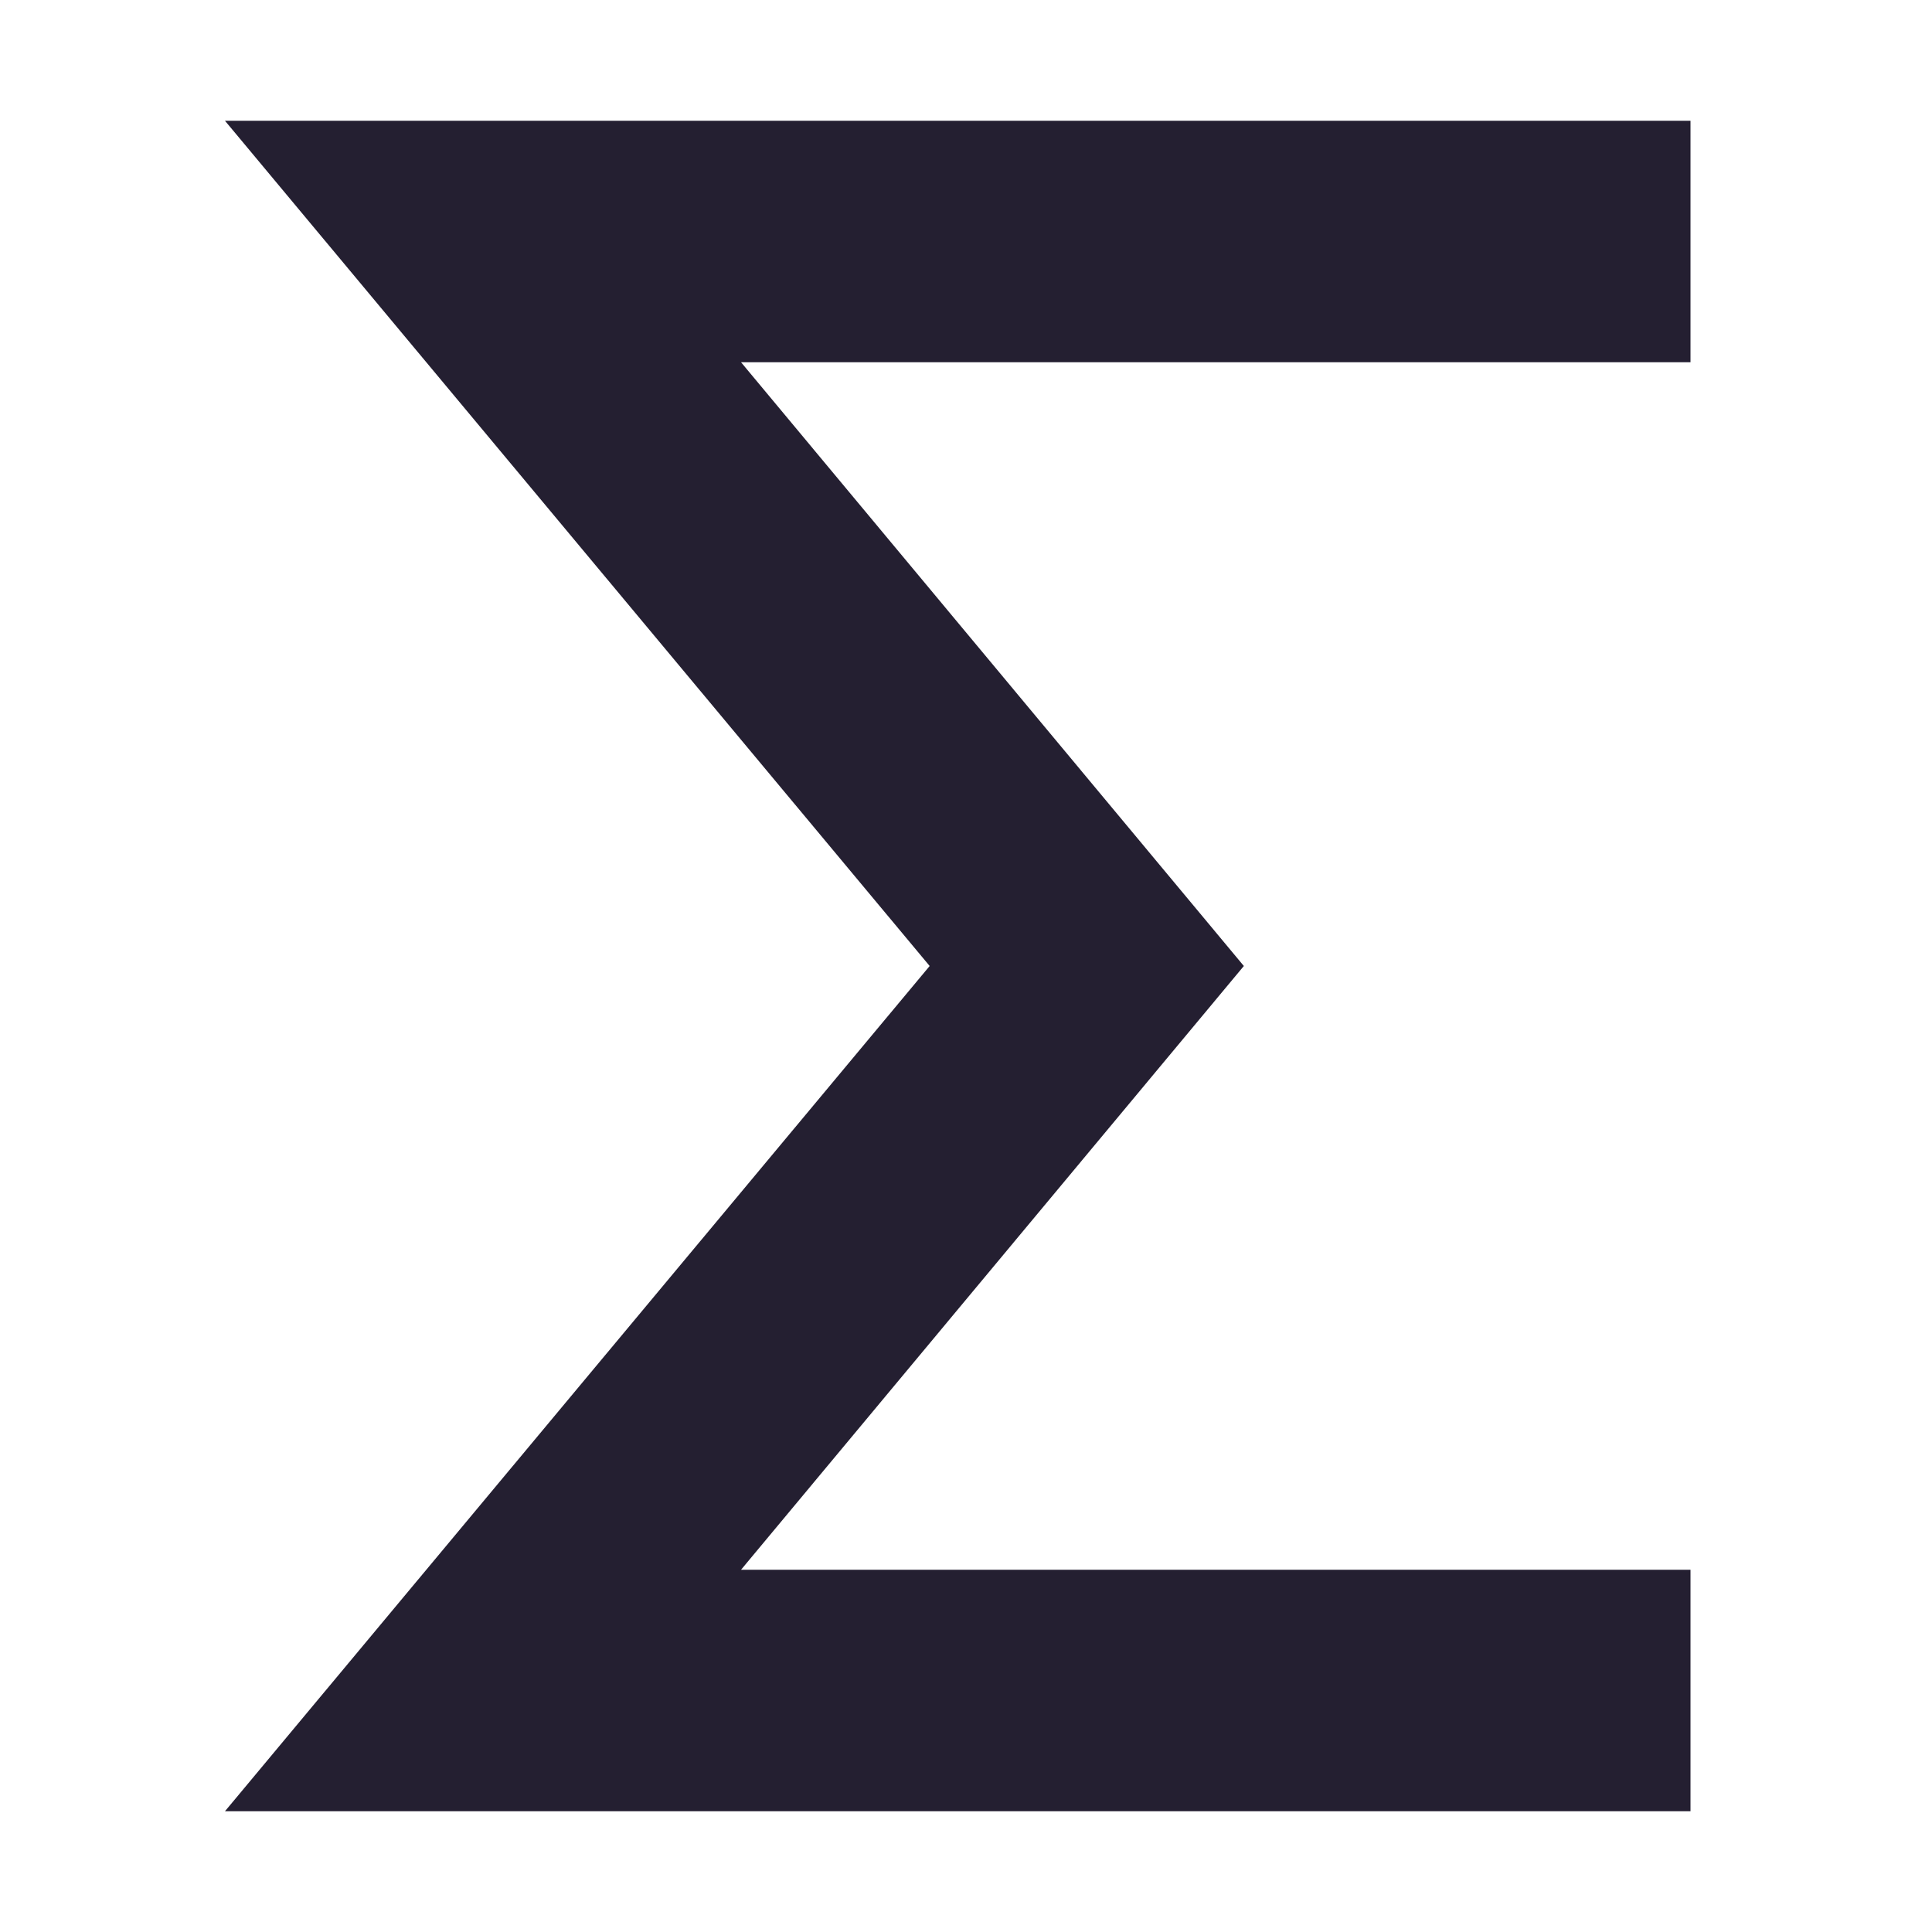 <?xml version="1.0" encoding="UTF-8"?>
<svg height="16px" viewBox="0 0 16 16" width="16px" xmlns="http://www.w3.org/2000/svg">
    <path d="m 1.863 1 l 5.836 7 l -5.836 7 h 12.137 v -2 h -7.863 l 4.164 -5 l -4.164 -5 h 7.863 v -2 z m 0 0" fill="#241f31"/>
</svg>
